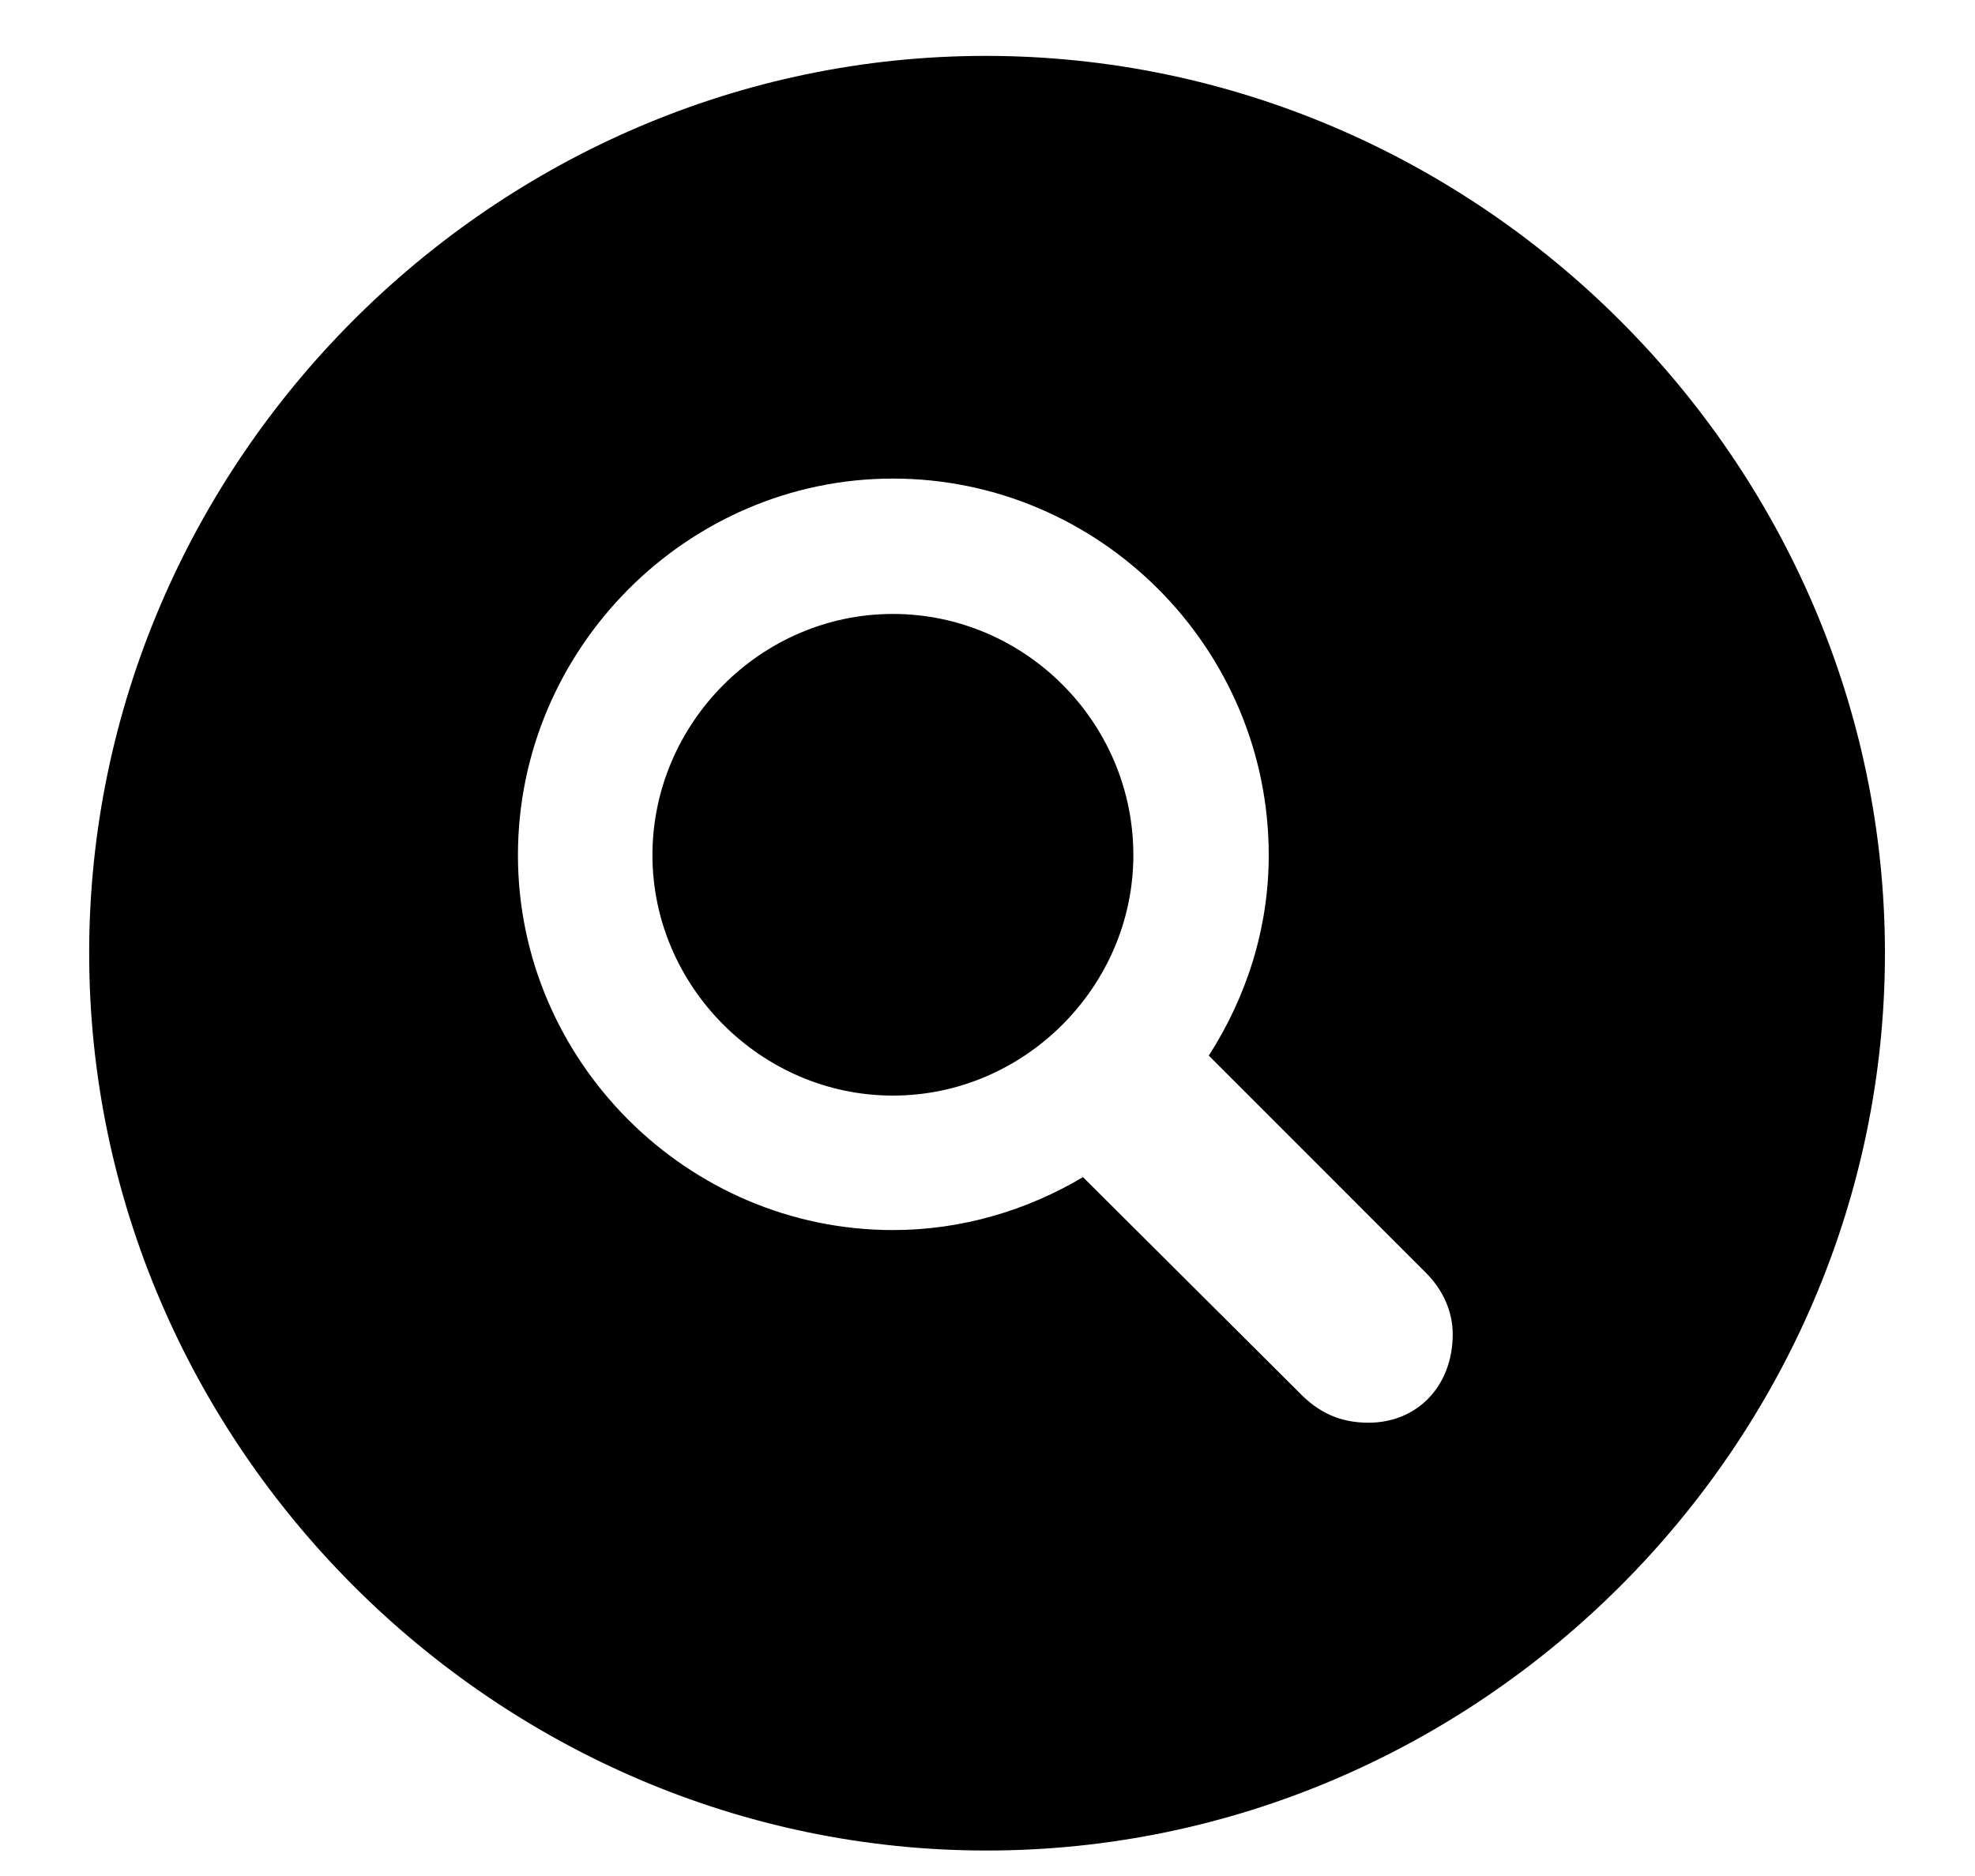 <svg width="20" height="19" viewBox="0 0 20 19" xmlns="http://www.w3.org/2000/svg">
<path d="M9.991 18.742C14.975 18.742 19.088 14.629 19.088 9.654C19.088 4.68 14.966 0.566 9.982 0.566C5.008 0.566 0.903 4.68 0.903 9.654C0.903 14.629 5.017 18.742 9.991 18.742ZM5.245 8.661C5.245 6.569 6.959 4.847 9.042 4.847C11.134 4.847 12.848 6.561 12.848 8.661C12.848 9.408 12.619 10.102 12.241 10.691L14.438 12.889C14.614 13.065 14.711 13.284 14.711 13.513C14.711 14.031 14.359 14.409 13.858 14.409C13.577 14.409 13.357 14.312 13.155 14.102L10.967 11.922C10.404 12.256 9.745 12.458 9.042 12.458C6.959 12.458 5.245 10.744 5.245 8.661ZM6.607 8.661C6.607 9.988 7.706 11.096 9.042 11.096C10.378 11.096 11.477 9.988 11.477 8.661C11.477 7.316 10.378 6.218 9.042 6.218C7.706 6.218 6.607 7.325 6.607 8.661Z" fill="#000000"/>
</svg>
